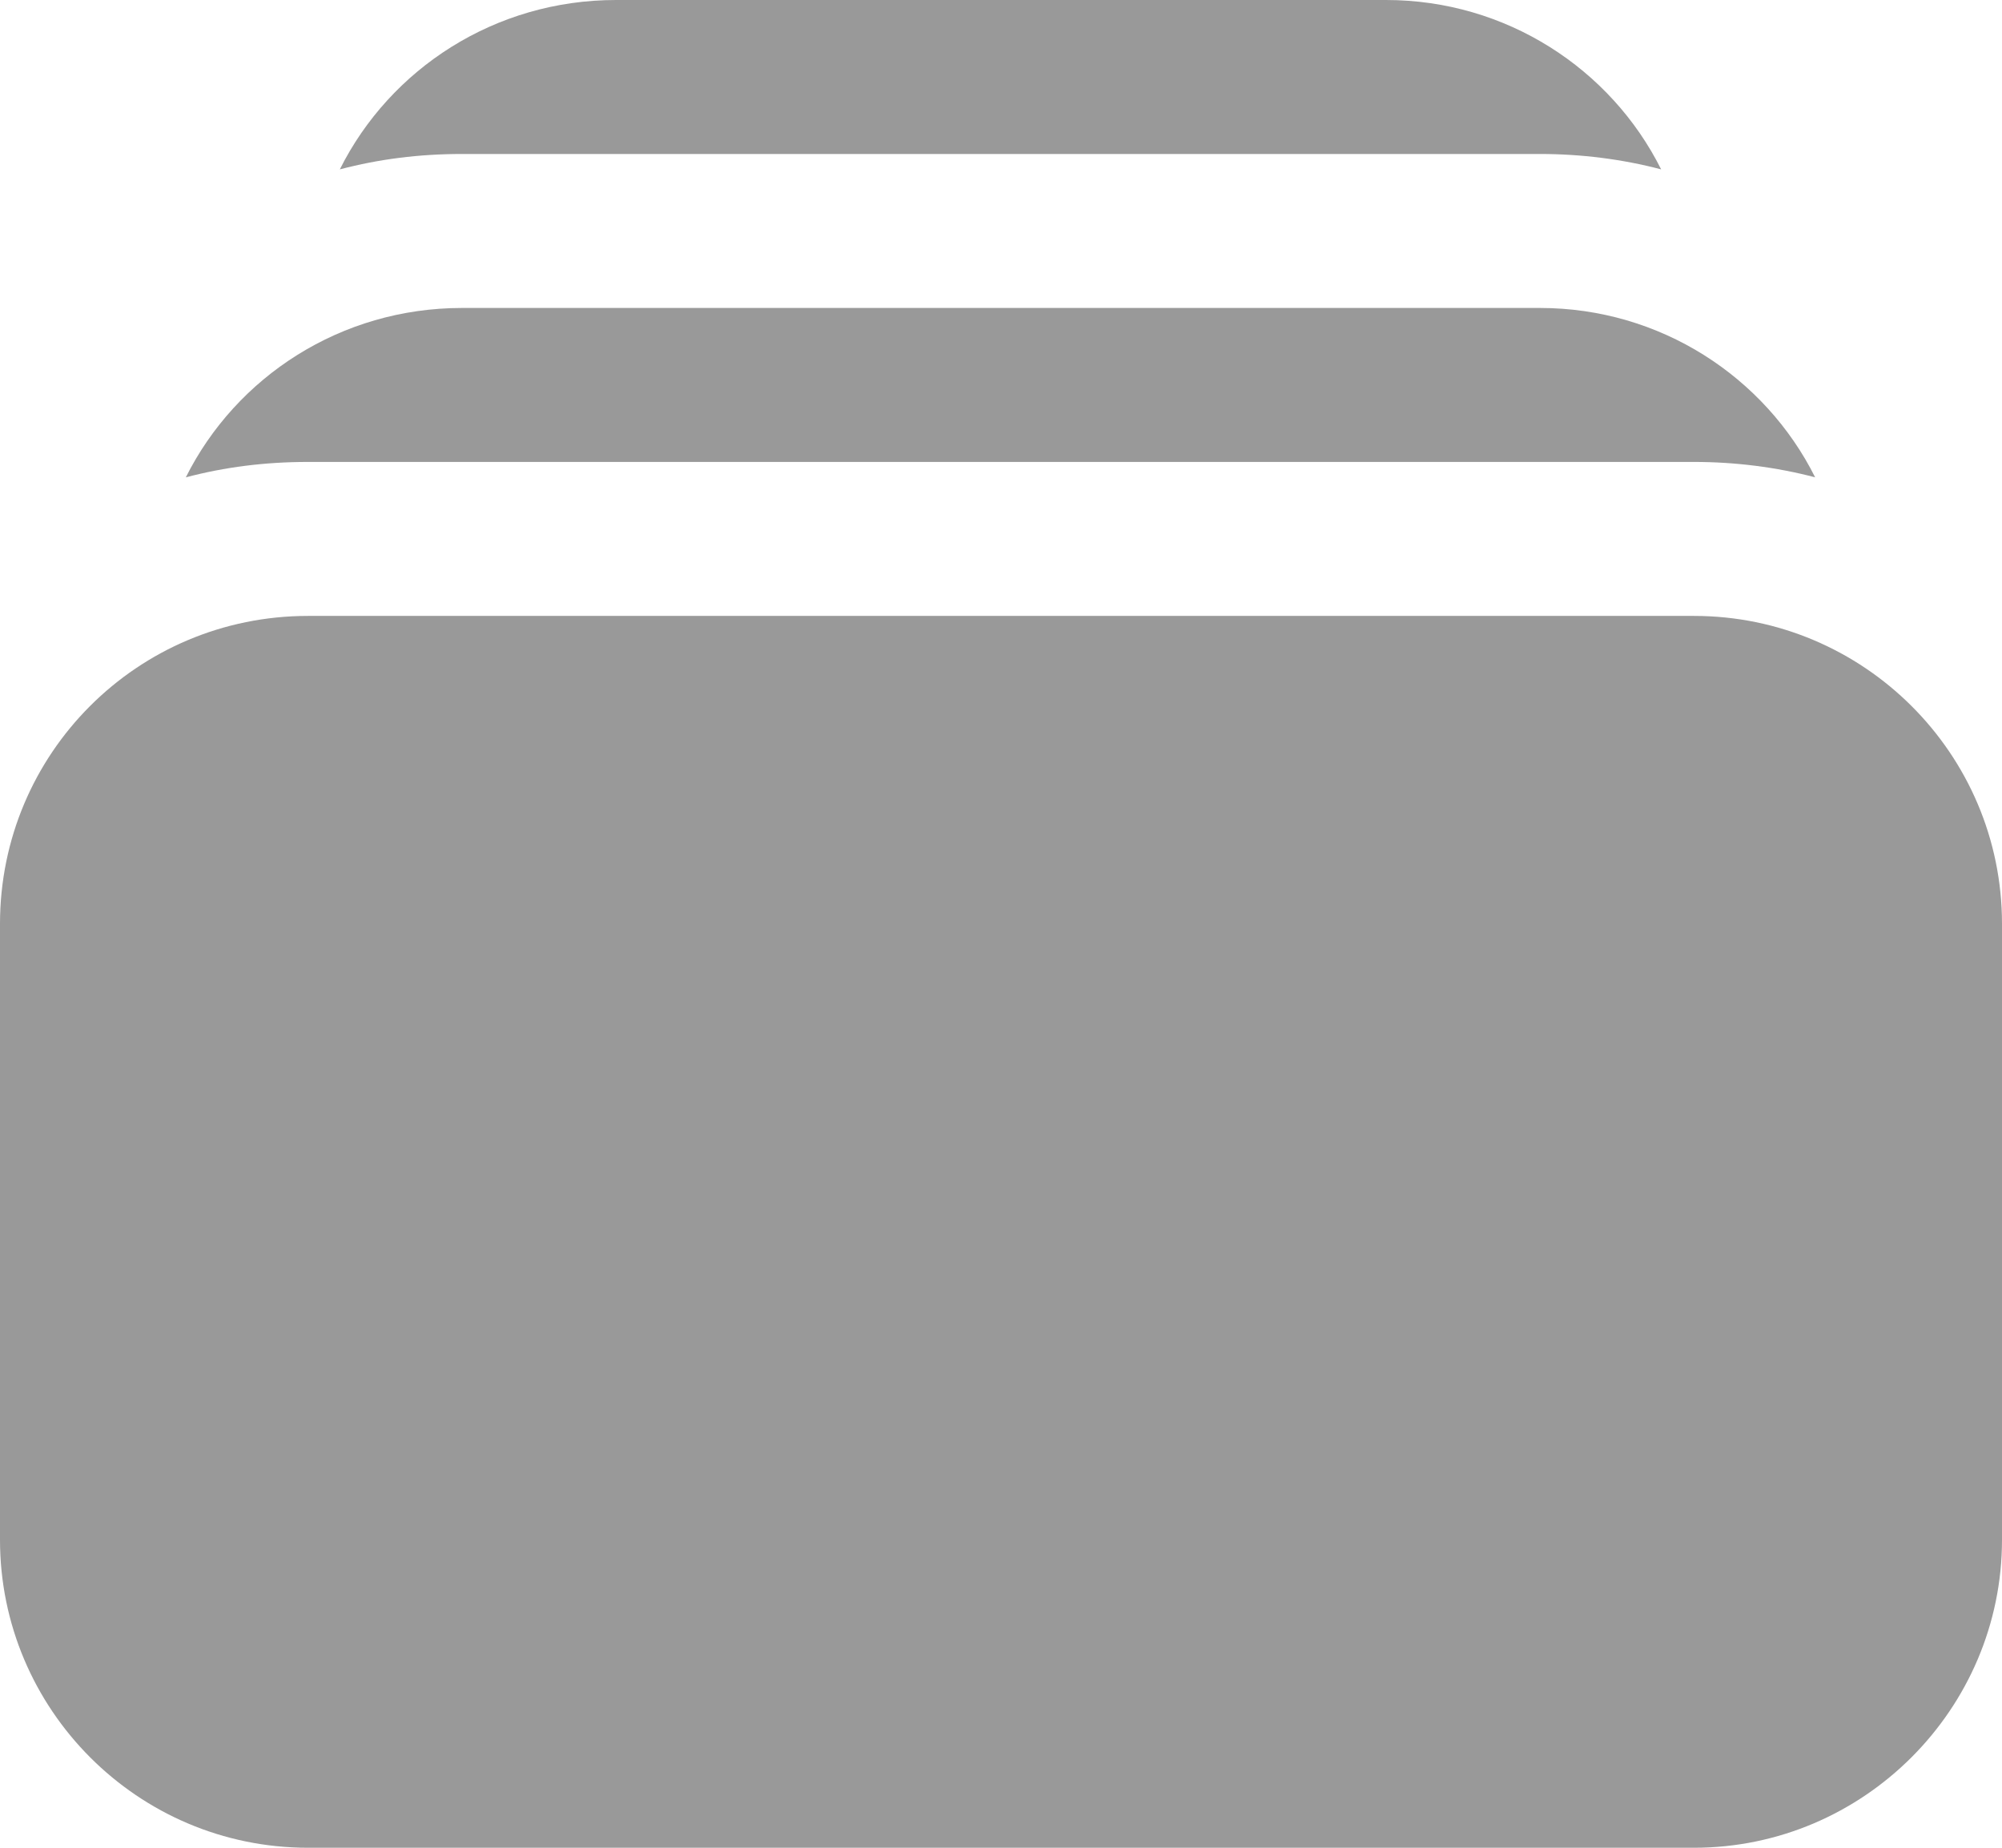 <svg width="19.5" height="18" viewBox="0 0 19.5 18" fill="none" xmlns="http://www.w3.org/2000/svg" xmlns:xlink="http://www.w3.org/1999/xlink">
	<desc>
			Created with Pixso.
	</desc>
	<defs/>
	<path id="Union" d="M3.31 1.65C3.69 1.55 4.08 1.5 4.5 1.5L15 1.5C15.4 1.5 15.8 1.55 16.18 1.65C15.69 0.67 14.67 0 13.5 0L6 0C4.82 0 3.8 0.67 3.31 1.65ZM1.81 4.65C2.19 4.55 2.58 4.5 3 4.5L16.5 4.5C16.9 4.5 17.3 4.55 17.68 4.65C17.19 3.67 16.17 3 15 3L4.5 3C3.32 3 2.3 3.67 1.81 4.65ZM0 9C0 7.34 1.34 6 3 6L16.5 6C18.15 6 19.5 7.34 19.5 9L19.5 15C19.5 16.65 18.15 18 16.5 18L3 18C1.34 18 0 16.65 0 15L0 9Z" fill="#999999" fill-opacity="1" fill-rule="evenodd"/>
</svg>
